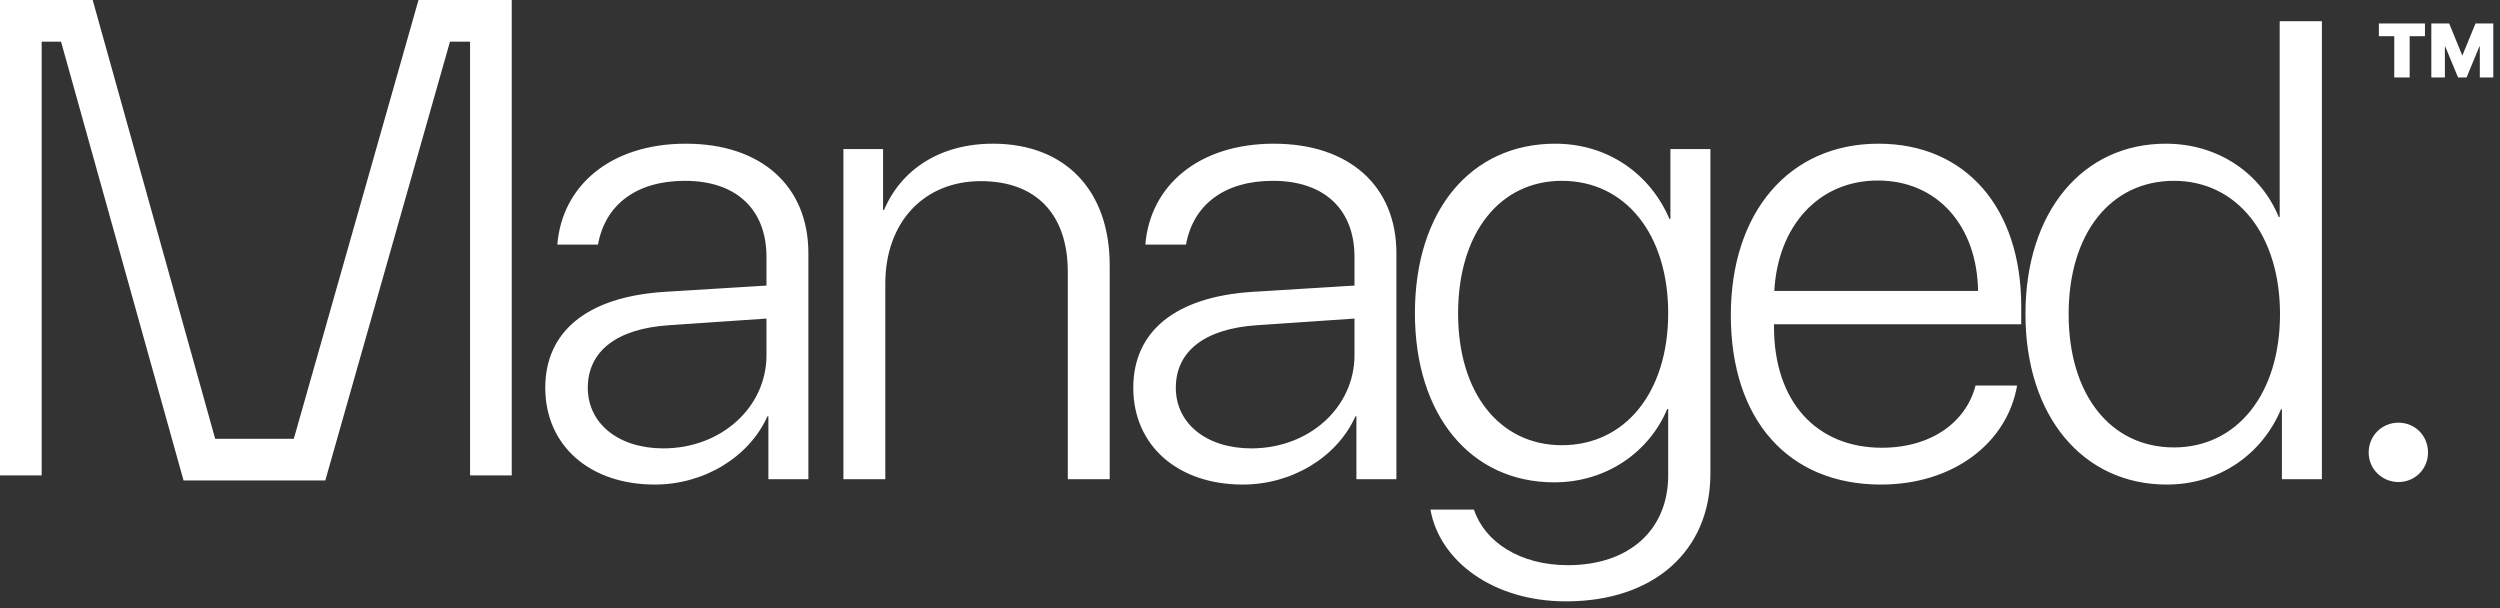<?xml version="1.0" encoding="UTF-8"?>
<svg width="300px" height="73px" viewBox="0 0 300 73" version="1.1" xmlns="http://www.w3.org/2000/svg" xmlns:xlink="http://www.w3.org/1999/xlink">
    <rect x="0" y="0" width="300" height="73" fill="#333333" stroke="none"/>
    <!-- Generator: Sketch 64 (93537) - https://sketch.com -->
    <title>logo_managed-white</title>
    <desc>Created with Sketch.</desc>
    <g id="Page-1" stroke="none" stroke-width="1" fill="none" fill-rule="evenodd">
        <path d="M78.572,58.147 C84.476,58.147 89.884,54.872 92.093,49.959 L92.207,49.959 L92.207,57.5 L97.006,57.5 L97.006,30.383 C97.006,22.309 91.331,17.243 82.305,17.243 C73.278,17.243 67.451,22.271 66.88,29.354 L71.755,29.354 C72.631,24.556 76.363,21.699 82.19,21.699 C88.36,21.699 91.979,25.127 91.979,30.84 L91.979,34.268 L79.639,35.029 C70.498,35.639 65.433,39.752 65.433,46.531 C65.433,53.463 70.765,58.147 78.572,58.147 Z M79.601,53.806 C74.23,53.806 70.536,50.835 70.536,46.531 C70.536,42.151 74.002,39.447 80.248,39.028 L91.979,38.229 L91.979,42.608 C91.979,48.893 86.532,53.806 79.601,53.806 Z M106.236,57.5 L106.236,34.039 C106.236,26.688 110.844,21.737 117.7,21.737 C124.327,21.737 128.135,25.698 128.135,32.63 L128.135,57.5 L133.163,57.5 L133.163,31.83 C133.163,22.842 127.831,17.243 119.147,17.243 C112.749,17.243 108.102,20.404 106.084,25.203 L105.969,25.203 L105.969,17.891 L101.209,17.891 L101.209,57.5 L106.236,57.5 Z M149.134,58.147 C155.037,58.147 160.446,54.872 162.655,49.959 L162.769,49.959 L162.769,57.5 L167.568,57.5 L167.568,30.383 C167.568,22.309 161.893,17.243 152.867,17.243 C143.84,17.243 138.013,22.271 137.442,29.354 L142.317,29.354 C143.193,24.556 146.925,21.699 152.752,21.699 C158.922,21.699 162.54,25.127 162.54,30.84 L162.54,34.268 L150.201,35.029 C141.06,35.639 135.994,39.752 135.994,46.531 C135.994,53.463 141.326,58.147 149.134,58.147 Z M150.162,53.806 C144.792,53.806 141.098,50.835 141.098,46.531 C141.098,42.151 144.564,39.447 150.81,39.028 L162.54,38.229 L162.54,42.608 C162.54,48.893 157.094,53.806 150.162,53.806 Z M187.919,72.163 C198.507,72.163 205.248,66.069 205.248,56.853 L205.248,17.891 L200.449,17.891 L200.449,26.27 L200.335,26.27 C198.012,20.861 192.946,17.243 186.624,17.243 C176.493,17.243 169.79,25.279 169.79,37.581 C169.79,49.845 176.493,57.881 186.51,57.881 C192.832,57.881 197.936,54.187 200.068,49.083 L200.183,49.083 L200.183,57.043 C200.183,63.518 195.574,67.821 188.147,67.821 C182.396,67.821 178.169,65.041 176.874,61.156 L171.656,61.156 C172.761,67.402 179.273,72.163 187.919,72.163 Z M187.424,53.425 C179.959,53.425 174.97,47.179 174.97,37.619 C174.97,27.983 179.959,21.699 187.424,21.699 C195.041,21.699 200.183,28.098 200.183,37.581 C200.183,47.064 195.041,53.425 187.424,53.425 Z M225.714,58.147 C234.435,58.147 240.872,53.12 242.052,46.265 L237.063,46.265 C235.959,50.606 231.807,53.729 225.828,53.729 C217.944,53.729 212.879,48.169 212.879,39.219 L212.879,38.914 L242.547,38.914 L242.547,36.781 C242.547,24.975 235.921,17.243 225.409,17.243 C214.669,17.243 207.699,25.508 207.699,37.81 C207.699,50.378 214.592,58.147 225.714,58.147 Z M237.368,34.915 L212.917,34.915 C213.336,27.107 218.249,21.661 225.333,21.661 C232.493,21.661 237.254,27.107 237.368,34.915 Z M260.004,58.147 C266.403,58.147 271.468,54.453 273.715,49.121 L273.829,49.121 L273.829,57.5 L278.628,57.5 L278.628,2.542 L273.563,2.542 L273.563,26.041 L273.449,26.041 C271.354,20.899 266.288,17.243 259.89,17.243 C249.95,17.243 243.056,25.355 243.056,37.695 C243.056,49.997 249.988,58.147 260.004,58.147 Z M260.88,53.691 C253.263,53.691 248.236,47.369 248.236,37.695 C248.236,28.021 253.263,21.699 260.88,21.699 C268.421,21.699 273.601,28.136 273.601,37.695 C273.601,47.293 268.421,53.691 260.88,53.691 Z M287.82,50.721 C289.801,50.721 291.362,52.282 291.362,54.301 C291.362,56.281 289.801,57.843 287.82,57.843 C285.84,57.843 284.24,56.281 284.24,54.301 C284.24,52.282 285.84,50.721 287.82,50.721 Z M11.122,0 L25.822,52.658 L35.256,52.658 L50.221,0 L61.408,0 L61.408,57.05 L56.408,57.05 L56.407,5 L53.998,5 L39.034,57.659 L22.027,57.659 L7.326,5 L5,5 L5,57.05 L0,57.05 L0,0 L11.122,0 Z M290.995,2.817 L290.995,4.347 L289.158,4.347 L289.158,9.295 L287.312,9.295 L287.312,4.347 L285.467,4.347 L285.467,2.817 L290.995,2.817 Z M293.904,2.817 L295.46,6.632 L295.495,6.632 L297.06,2.817 L299.195,2.817 L299.195,9.295 L297.578,9.295 L297.578,5.568 L297.534,5.568 L295.987,9.295 L294.968,9.295 L293.421,5.568 L293.386,5.568 L293.386,9.295 L291.76,9.295 L291.76,2.817 L293.904,2.817 Z" id="logo_managed-white" fill="#FFFFFF" fill-rule="nonzero"></path>
    </g>
</svg>